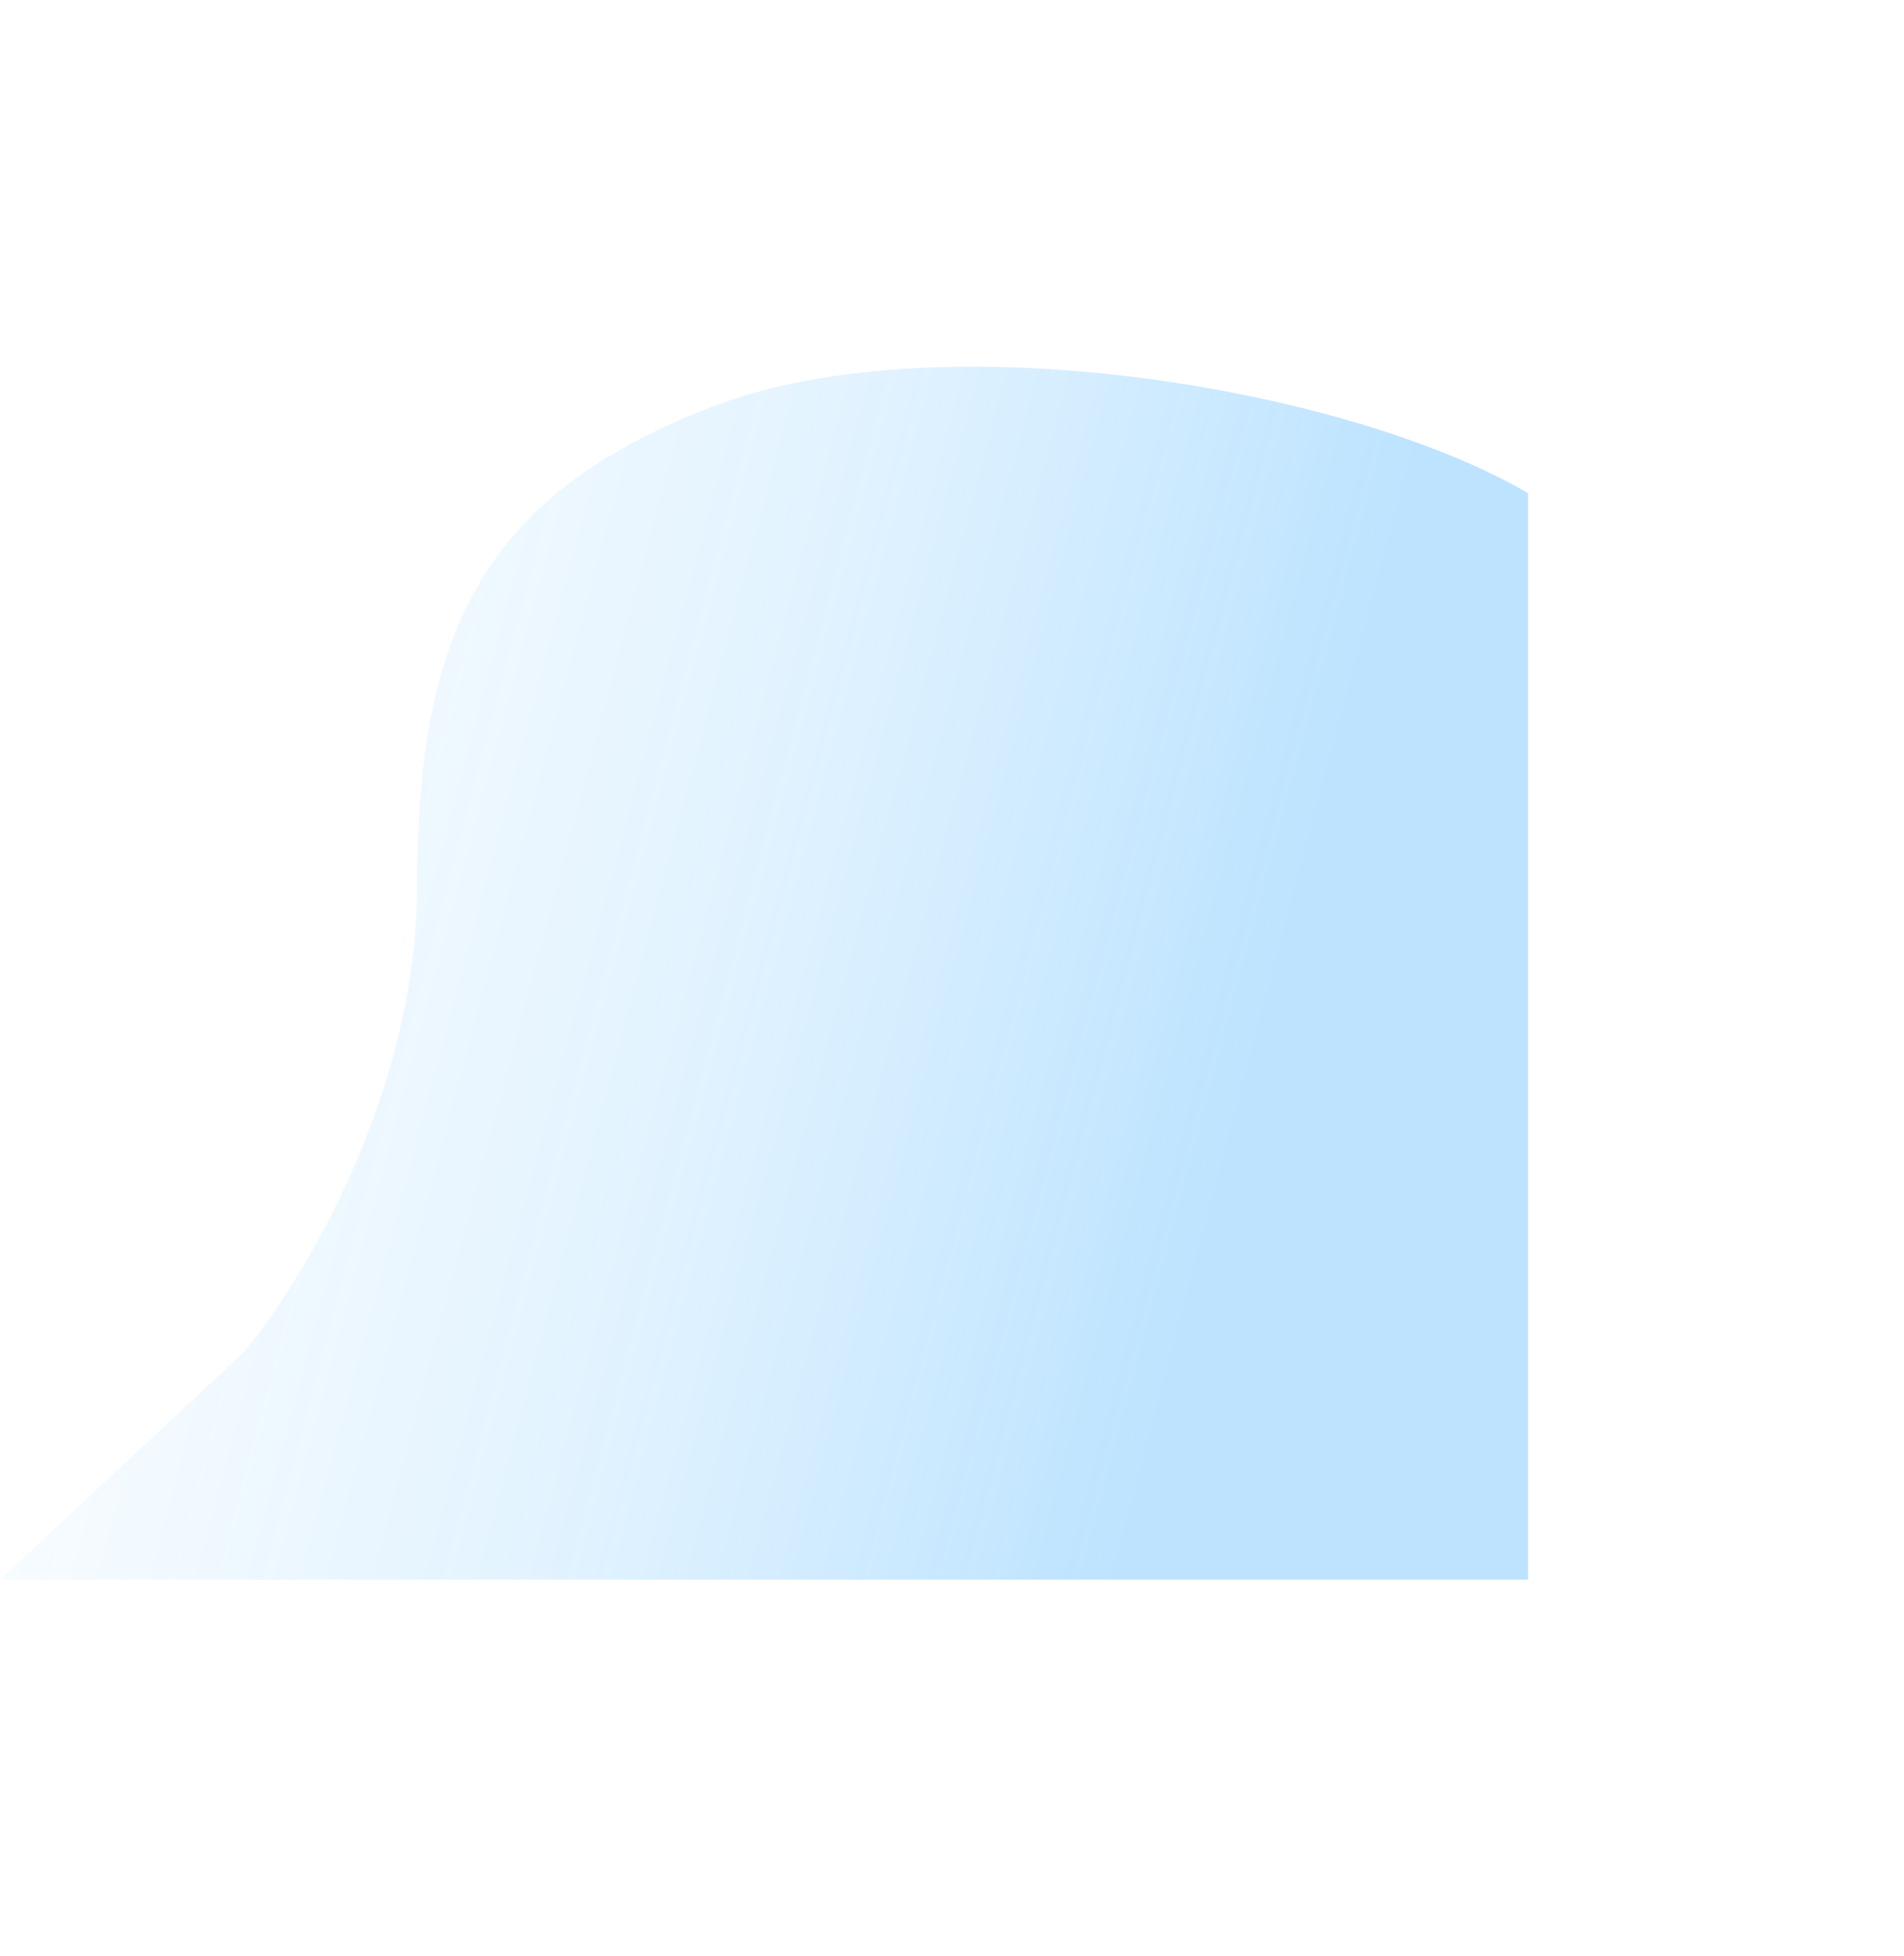 <svg width="1013" height="1040" viewBox="0 0 1013 1040" fill="none" xmlns="http://www.w3.org/2000/svg">
<g opacity="0.26" filter="url(#filter0_f_49_237)">
<path d="M379.305 216.145C499.537 170.015 716.385 205.711 813 262.276L813 840L-7.36117e-05 840L129.536 719.183C160.31 682.572 221.857 581.781 221.857 471.508C221.857 333.667 259.072 262.275 379.305 216.145Z" fill="url(#paint0_linear_49_237)"/>
</g>
<defs>
<filter id="filter0_f_49_237" x="-200" y="-5" width="1213" height="1045" filterUnits="userSpaceOnUse" color-interpolation-filters="sRGB">
<feFlood flood-opacity="0" result="BackgroundImageFix"/>
<feBlend mode="normal" in="SourceGraphic" in2="BackgroundImageFix" result="shape"/>
<feGaussianBlur stdDeviation="100" result="effect1_foregroundBlur_49_237"/>
</filter>
<linearGradient id="paint0_linear_49_237" x1="625.471" y1="721.073" x2="-25.596" y2="547.386" gradientUnits="userSpaceOnUse">
<stop stop-color="#0194FE"/>
<stop offset="0.405" stop-color="#0194FE" stop-opacity="0.467"/>
<stop offset="1" stop-color="#0194FE" stop-opacity="0"/>
</linearGradient>
</defs>
</svg>
